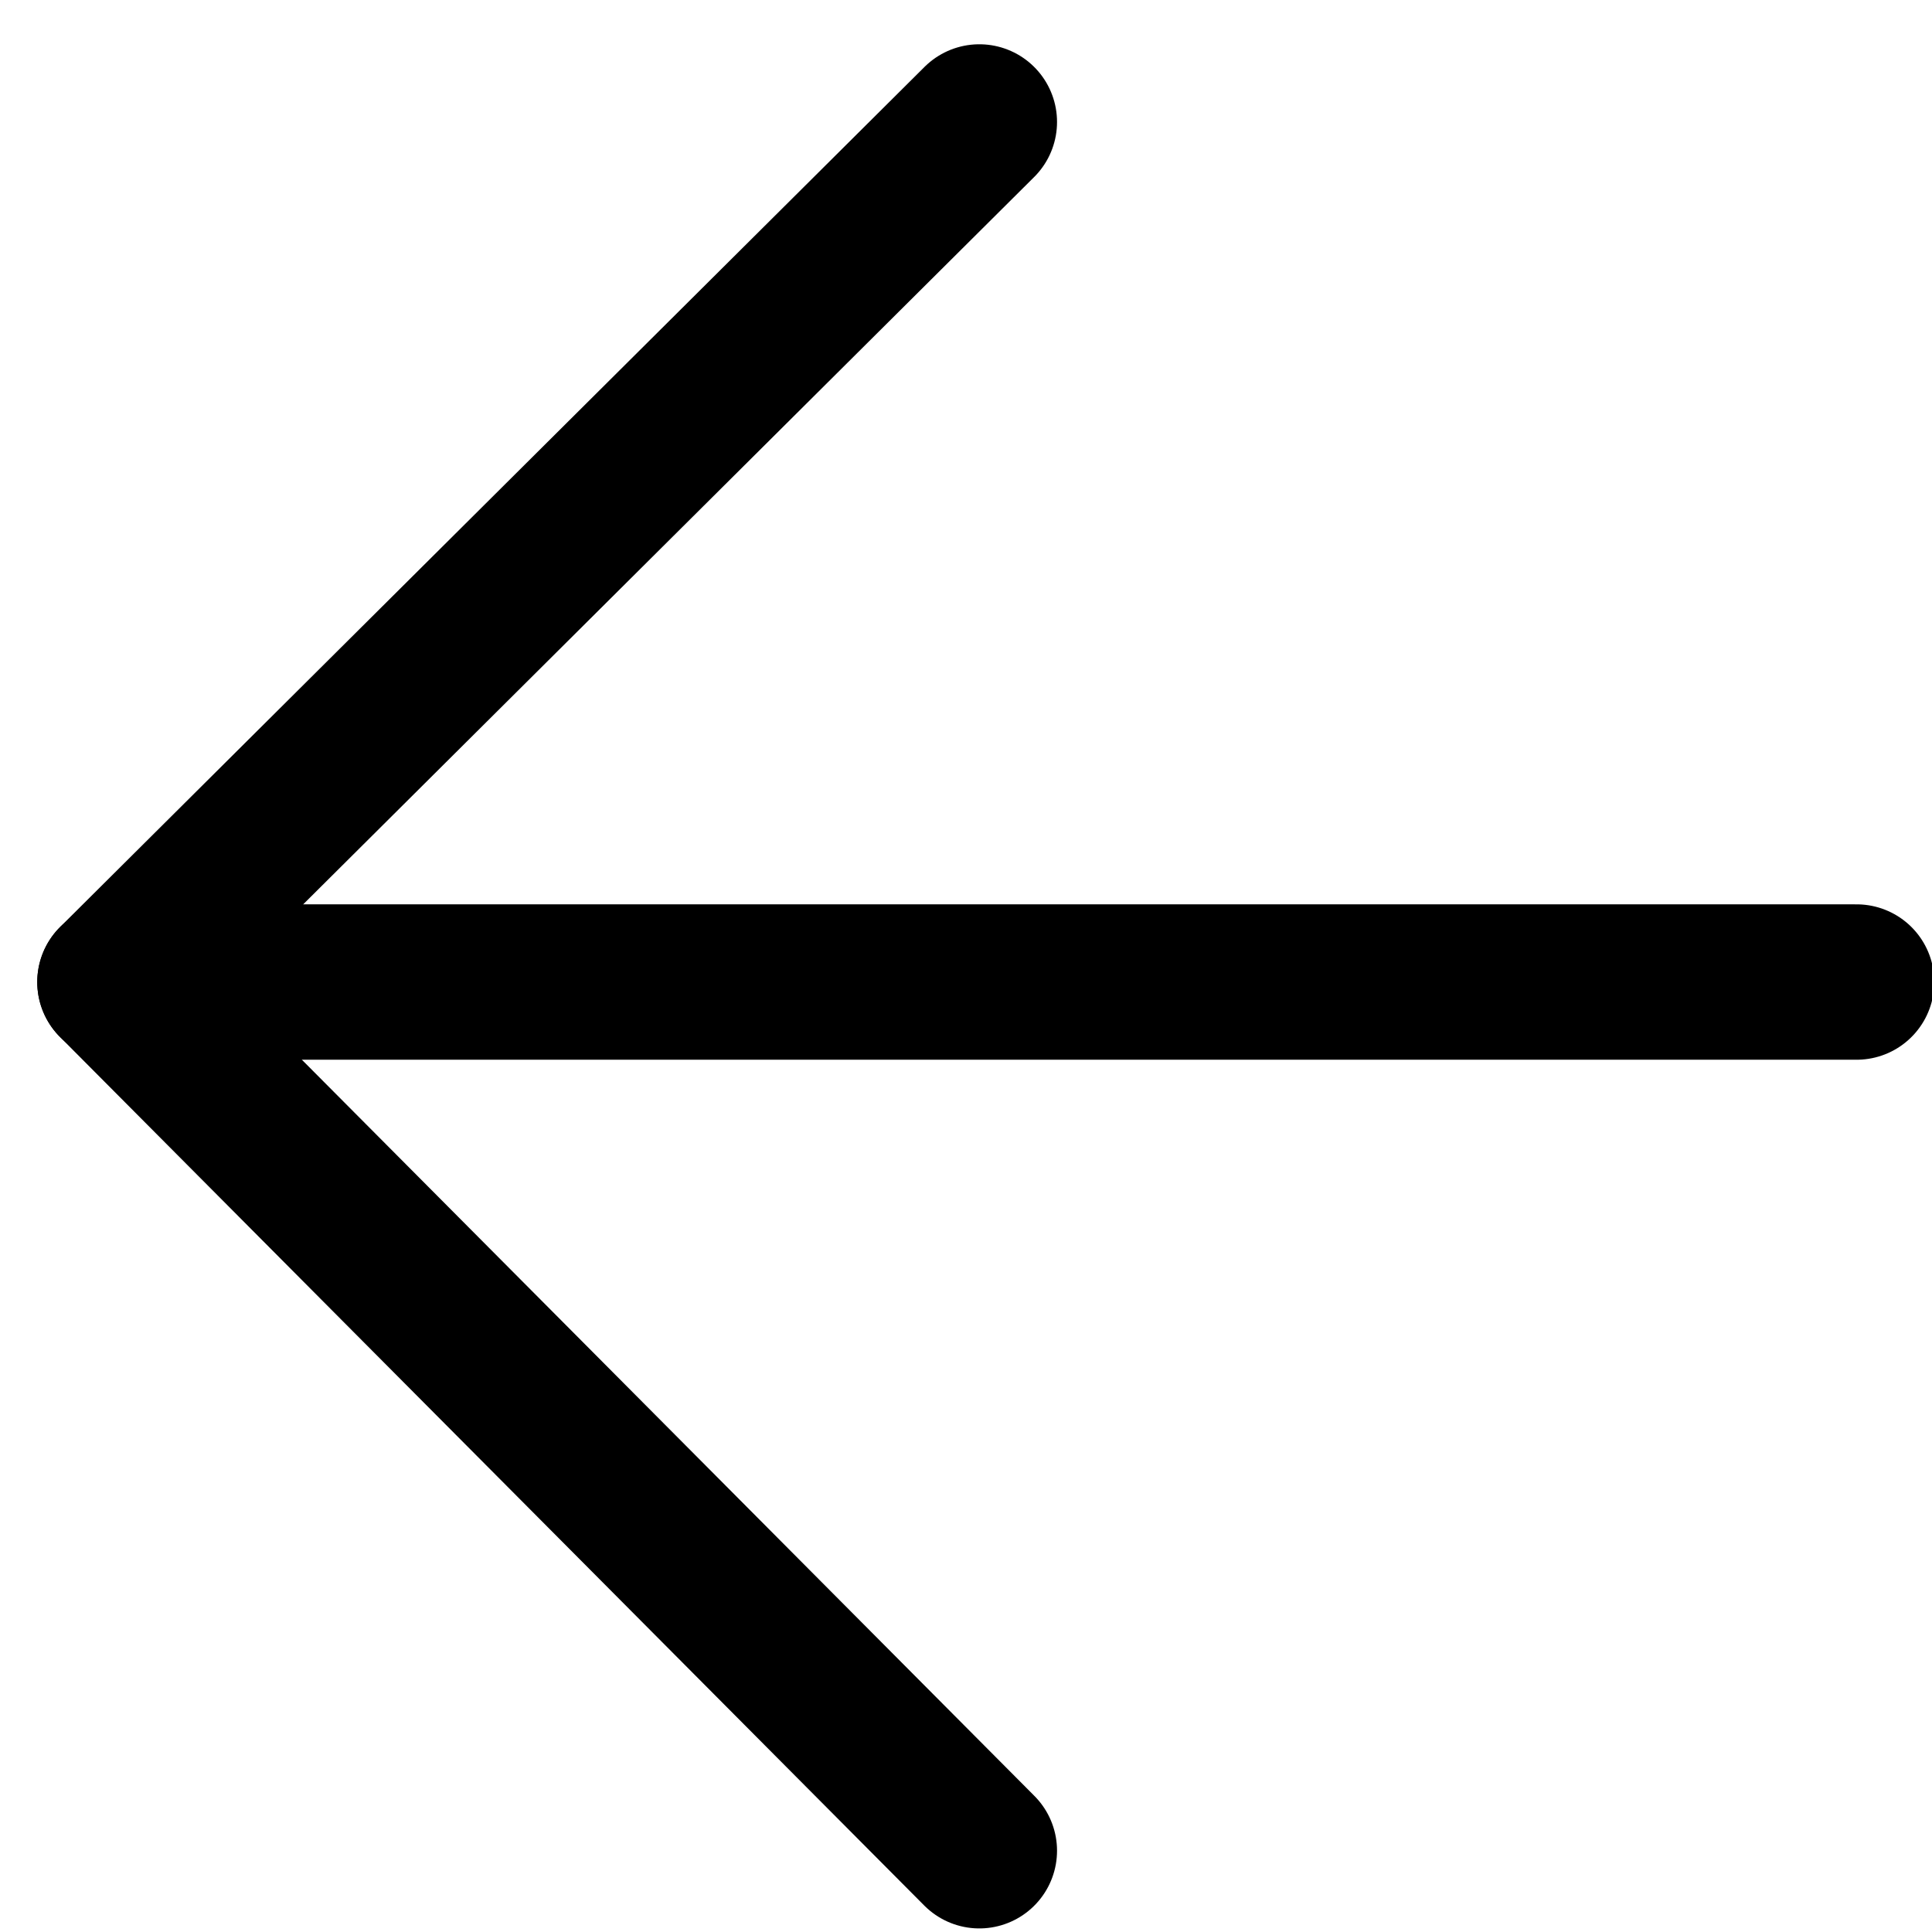 <?xml version="1.0" encoding="utf-8"?>
<!-- Generator: Adobe Illustrator 16.0.0, SVG Export Plug-In . SVG Version: 6.00 Build 0)  -->
<!DOCTYPE svg PUBLIC "-//W3C//DTD SVG 1.1//EN" "http://www.w3.org/Graphics/SVG/1.1/DTD/svg11.dtd">
<svg version="1.1" id="Layer_1" xmlns="http://www.w3.org/2000/svg" xmlns:xlink="http://www.w3.org/1999/xlink" x="0px" y="0px"
	 width="30px" height="30px" viewBox="7.05 7.35 30 30" enable-background="new 7.05 7.35 30 30" xml:space="preserve">
<g>
	<g display="none">
		<g display="inline">
			<g>
				<g>
					<g>
						<defs>
							<rect id="SVGID_1_" x="7.307" y="8.048" width="29.701" height="29.302"/>
						</defs>
						<clipPath id="SVGID_2_">
							<use xlink:href="#SVGID_1_"  overflow="visible"/>
						</clipPath>
						
							<path clip-path="url(#SVGID_2_)" fill="none" stroke="#3A3A3A" stroke-width="2.413" stroke-linecap="round" stroke-linejoin="round" stroke-miterlimit="10" d="
							M26.774,18.28"/>
					</g>
				</g>
			</g>
		</g>
		<g display="inline">
			<g>
				<g>
					<g>
						<defs>
							<rect id="SVGID_3_" x="7.307" y="8.048" width="29.701" height="29.302"/>
						</defs>
						<clipPath id="SVGID_4_">
							<use xlink:href="#SVGID_3_"  overflow="visible"/>
						</clipPath>
						
							<path clip-path="url(#SVGID_4_)" fill="none" stroke="#3A3A3A" stroke-width="2.413" stroke-linecap="round" stroke-linejoin="round" stroke-miterlimit="10" d="
							M36.211,8.846"/>
					</g>
				</g>
			</g>
		</g>
	</g>
	
		<path display="none" fill="none" stroke="#3A3A3A" stroke-width="2.413" stroke-linecap="round" stroke-linejoin="round" stroke-miterlimit="10" d="
		M37.073,3.729"/>
	
		<polyline fill="none" stroke="#000000" stroke-width="2.413" stroke-linecap="round" stroke-linejoin="round" stroke-miterlimit="10" points="
		22.257,9.244 8.835,22.599 22.257,36.088 	"/>
	
		<line fill="none" stroke="#000000" stroke-width="2.413" stroke-linecap="round" stroke-linejoin="round" stroke-miterlimit="10" x1="8.835" y1="22.599" x2="35.879" y2="22.599"/>
</g>
</svg>
